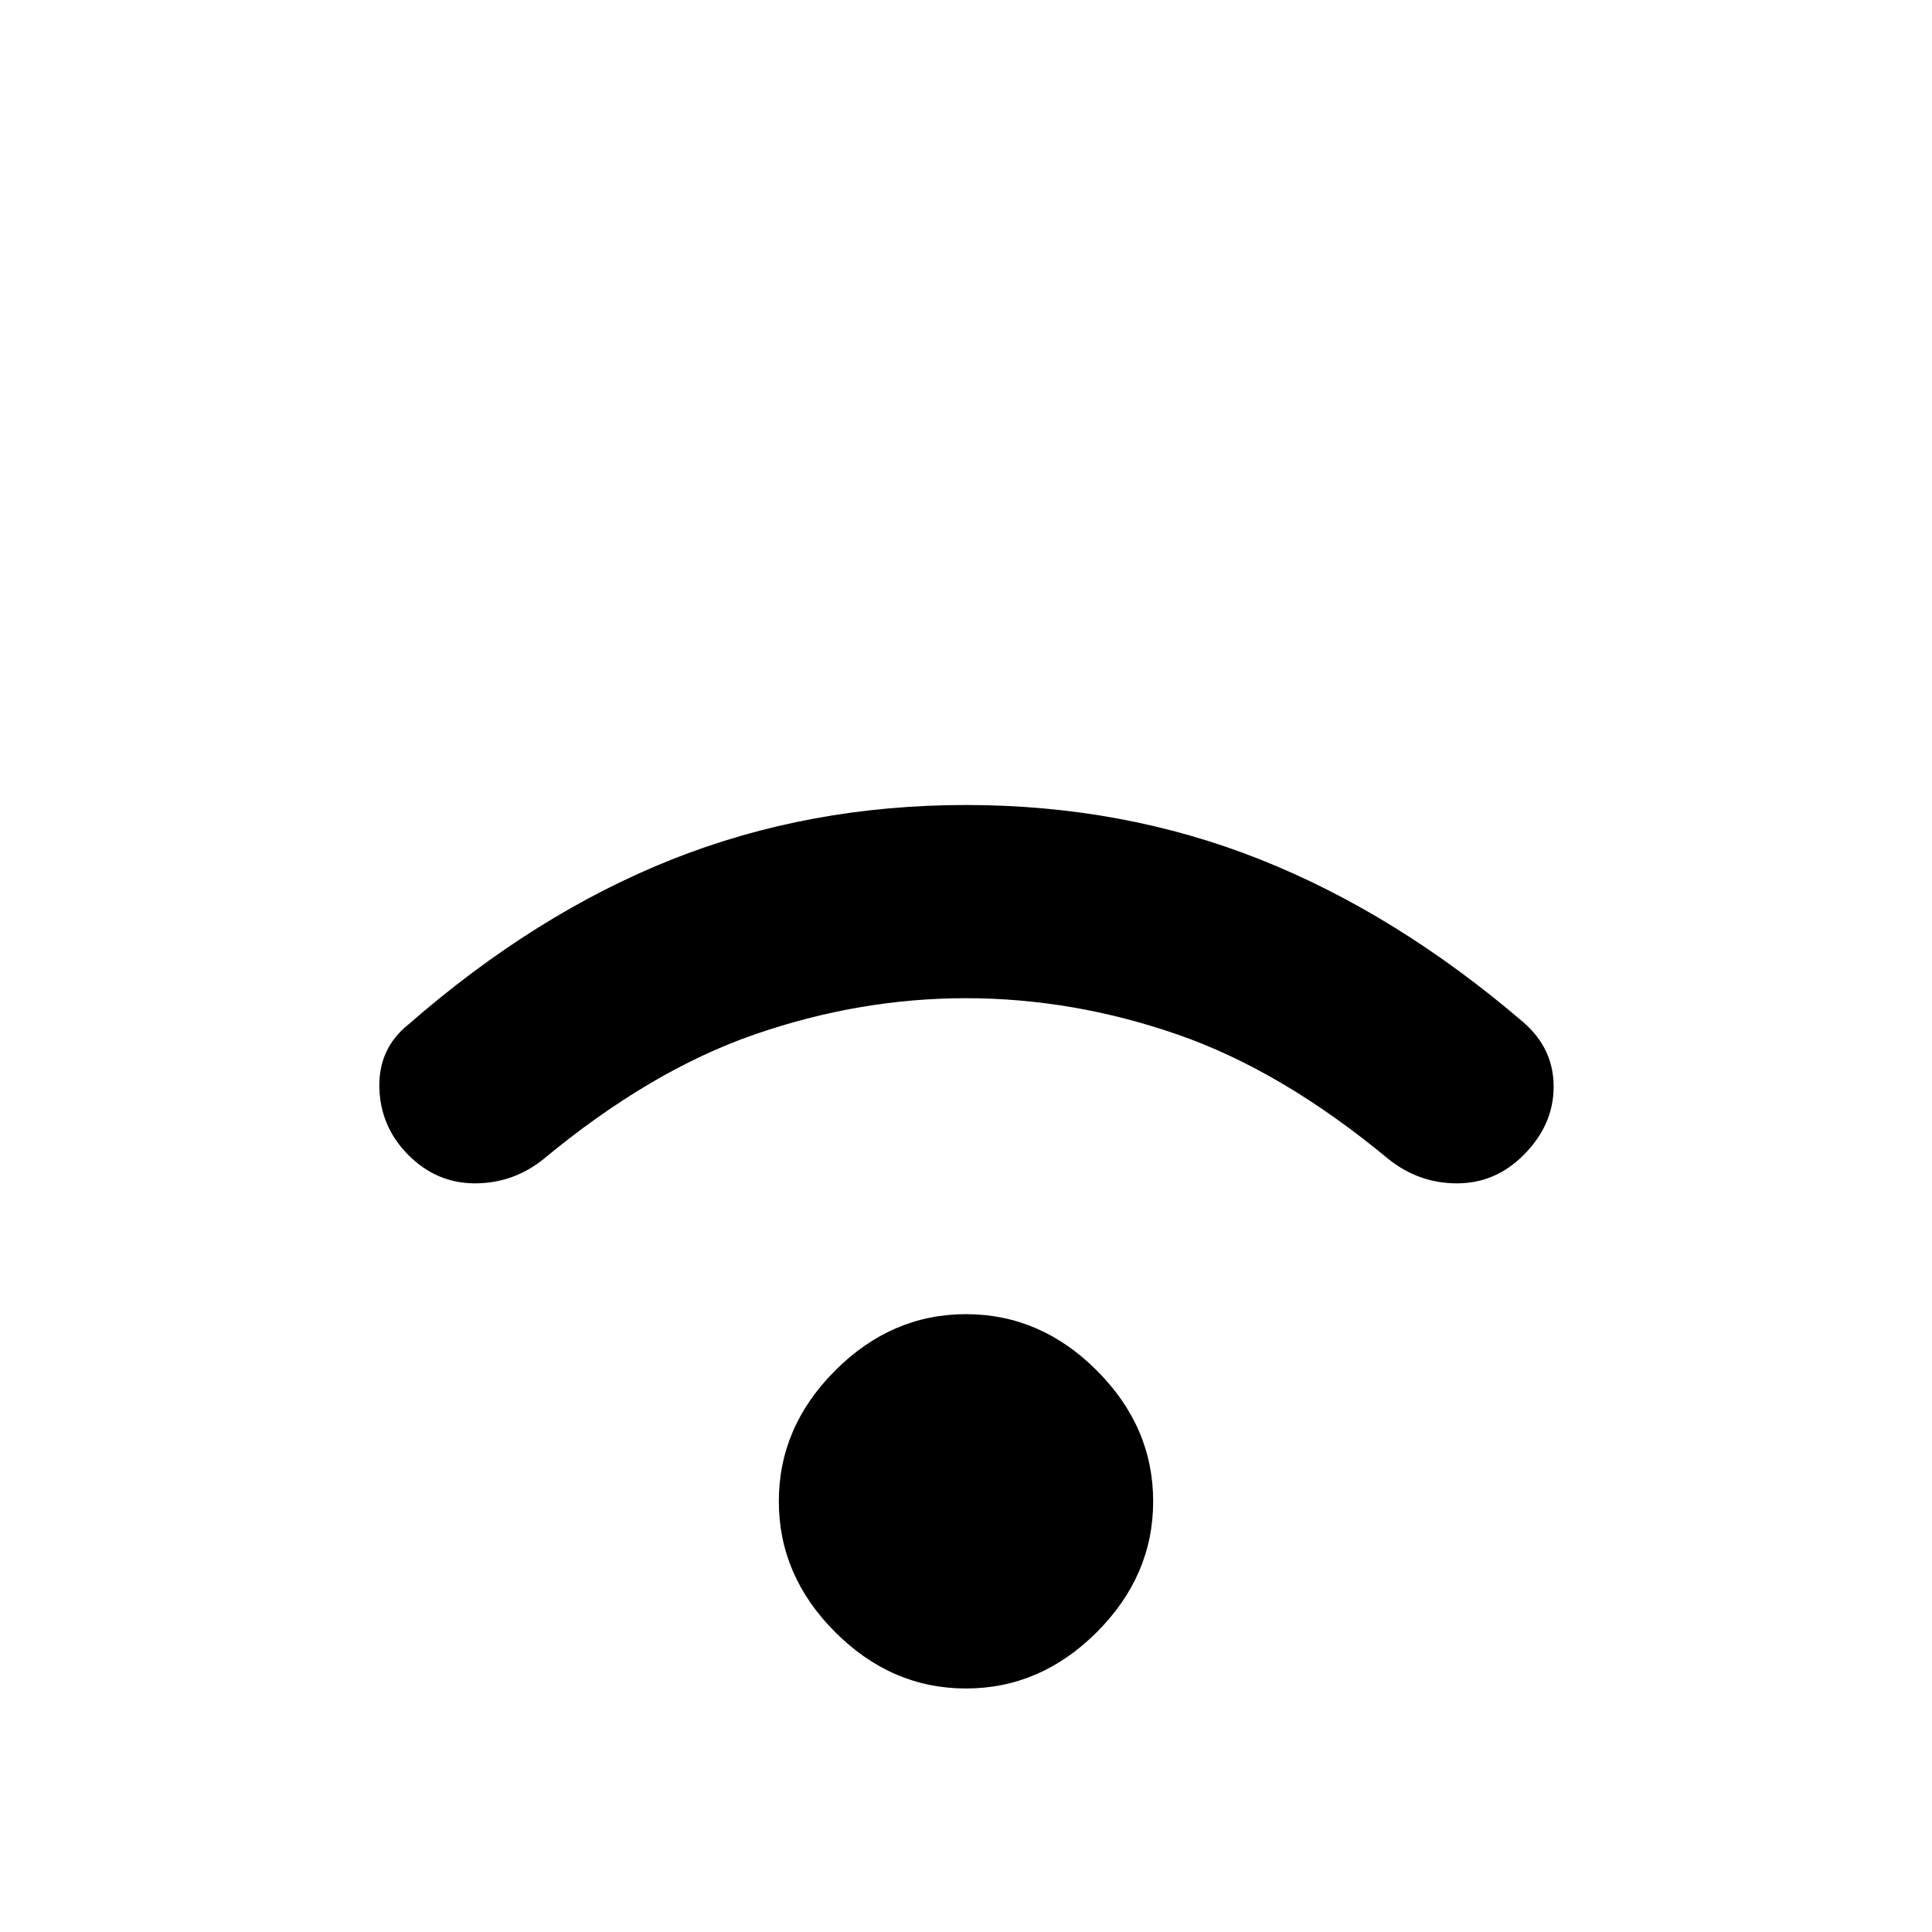 <svg xmlns="http://www.w3.org/2000/svg" width="48" height="48" viewBox="0 0 48 48"><path d="M10.15 28.7q-.7-.7-.725-1.675-.025-.975.725-1.575 3.15-2.75 6.55-4.1Q20.1 20 24 20t7.3 1.35q3.4 1.35 6.55 4.05.75.65.75 1.6 0 .95-.75 1.7-.7.7-1.65.7t-1.7-.6q-2.65-2.2-5.25-3.1-2.6-.9-5.25-.9t-5.25.9q-2.6.9-5.25 3.1-.75.6-1.7.6t-1.65-.7ZM24 41.95q-1.85 0-3.25-1.4t-1.4-3.25q0-1.85 1.4-3.25t3.25-1.4q1.85 0 3.25 1.4t1.4 3.25q0 1.85-1.4 3.25T24 41.95Z"/></svg>